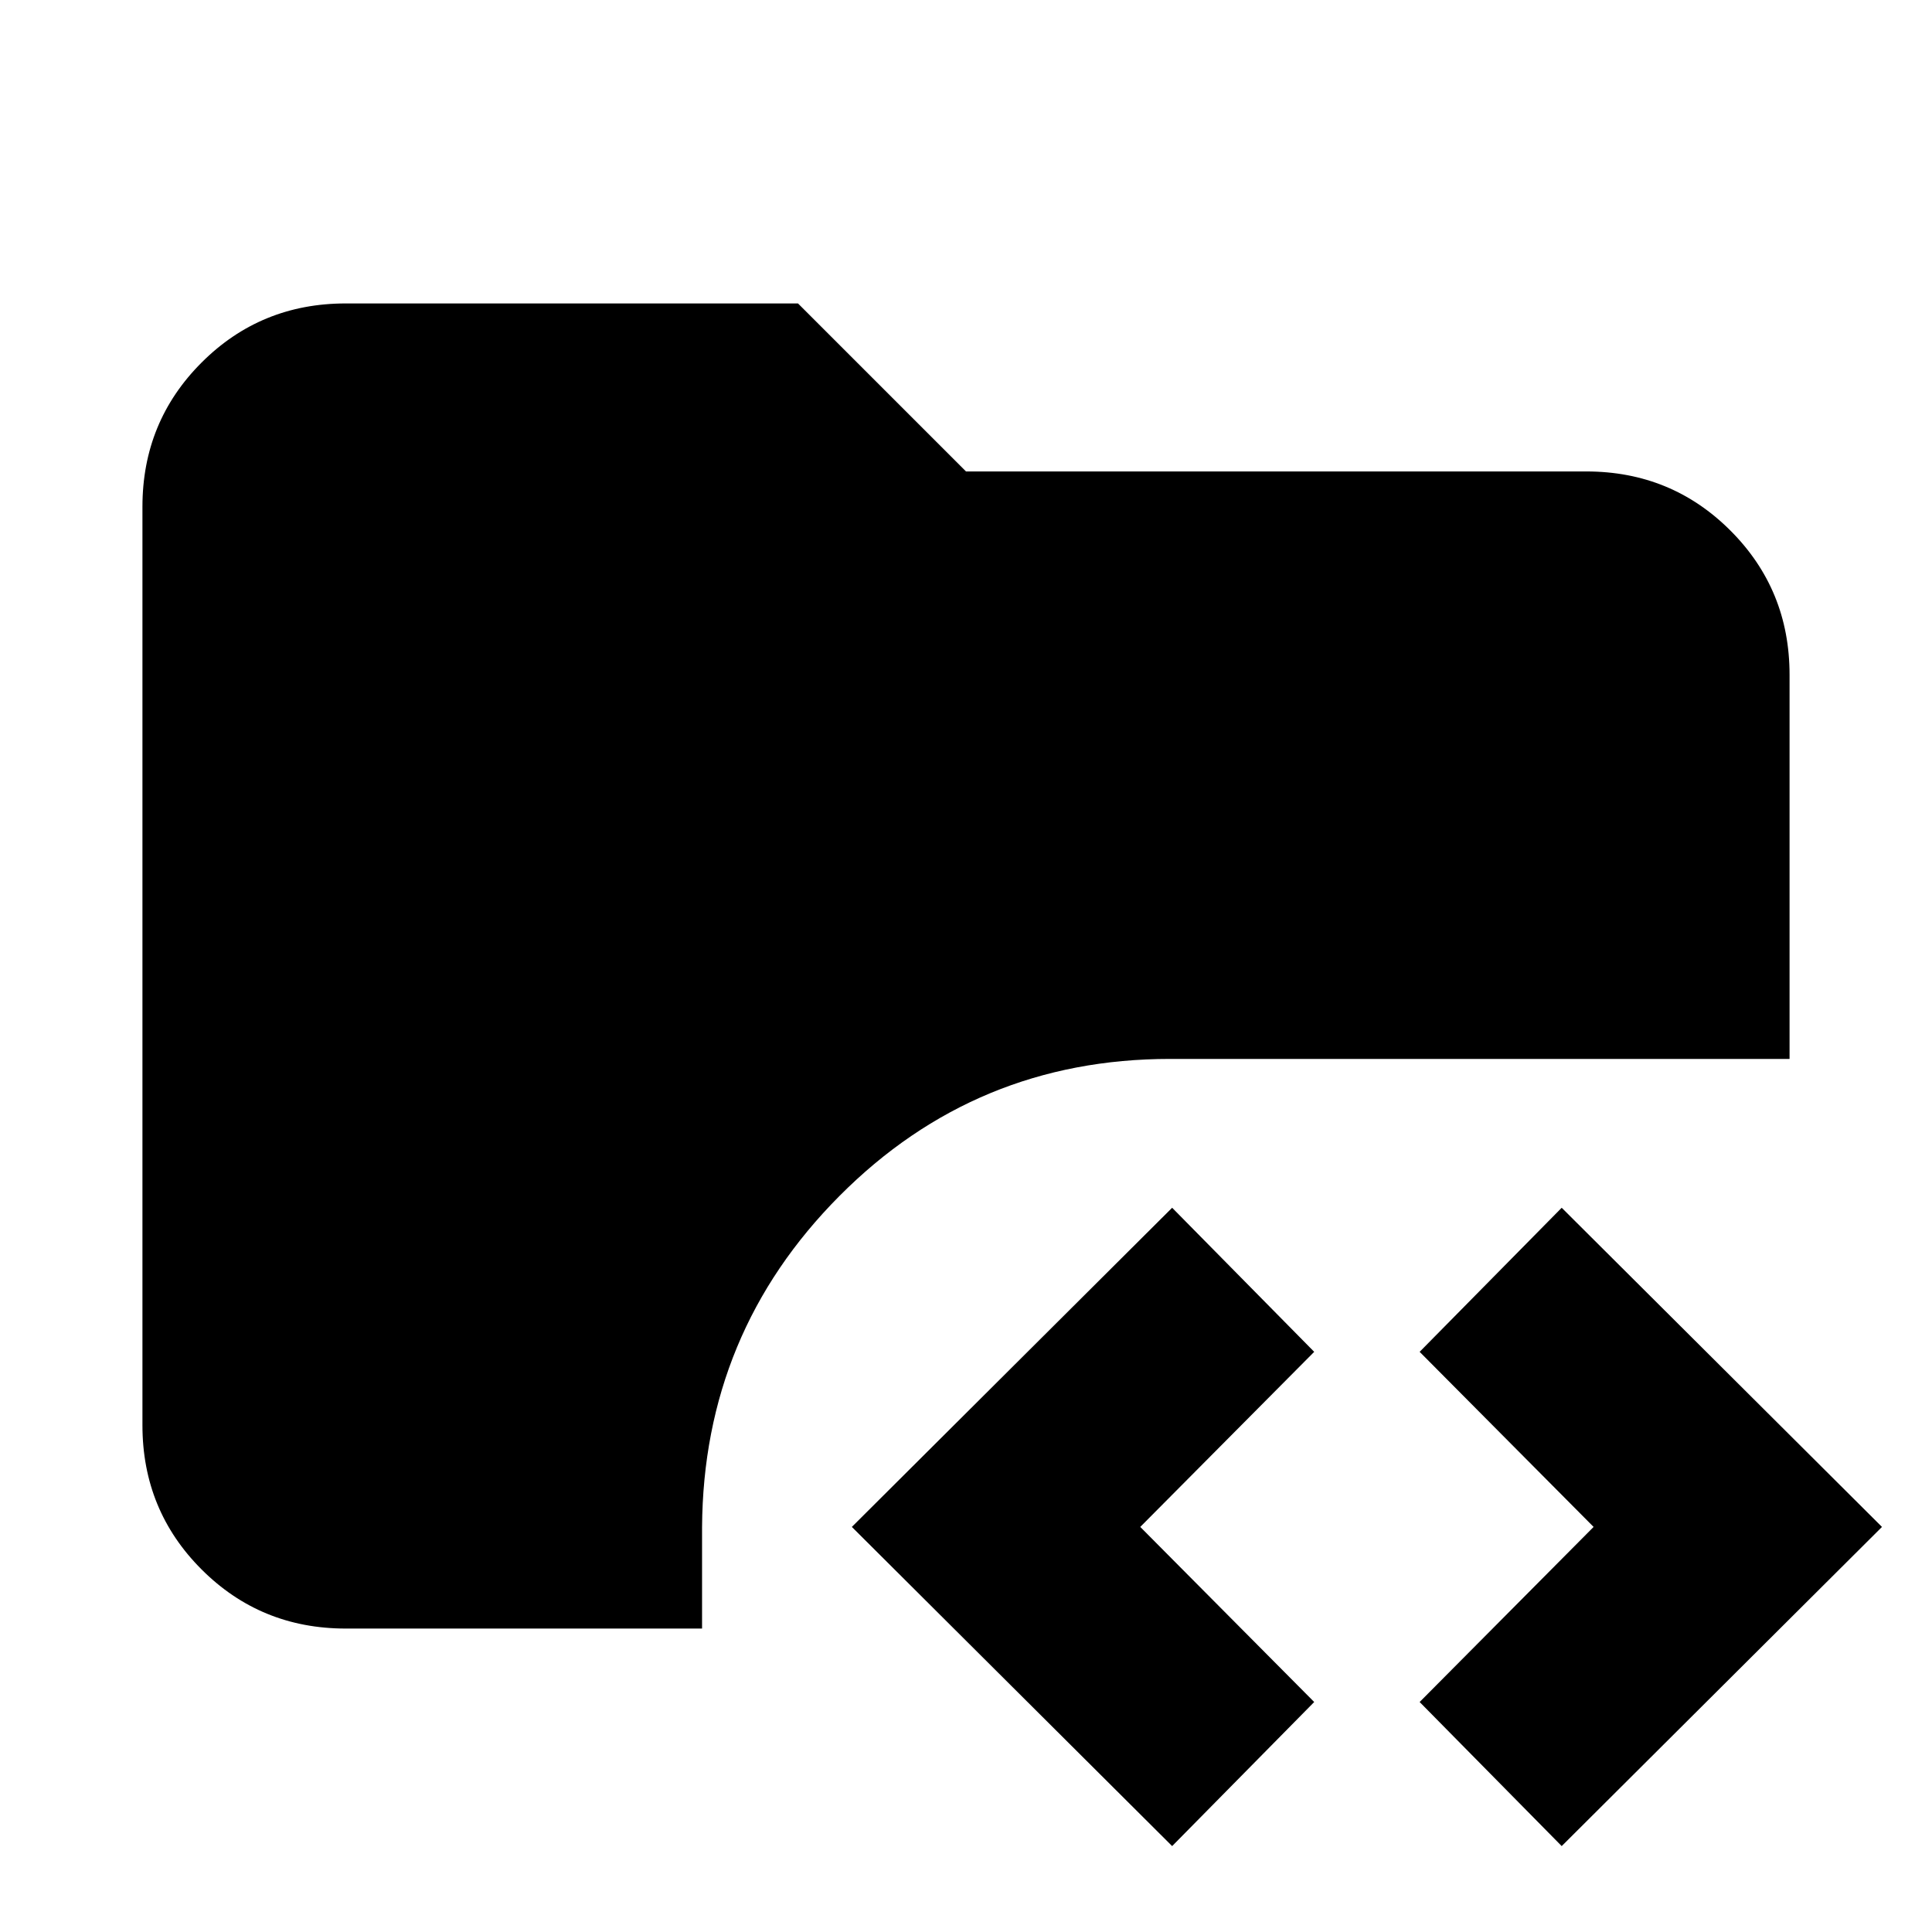 <svg xmlns="http://www.w3.org/2000/svg" height="24" viewBox="0 -960 960 960" width="24"><path d="M171.78-150.78q-42.24 0-71.62-29.38-29.38-29.38-29.38-71.62v-456.44q0-42.24 29.38-71.62 29.38-29.38 71.62-29.38h224.74L480-725.74h308.22q42.24 0 71.62 29.38 29.38 29.38 29.38 71.62v190.91H581.39q-96.52 0-164.25 68.08t-68.29 164.68v50.29H171.78ZM582.43-42.69 423.28-201.28l159.15-158.59 70.59 71.59-86.43 87 86.43 87-70.59 71.59Zm193.57 0-70.59-71.59 86.44-87-86.44-87L776-359.87l159.15 158.59L776-42.69Z"/></svg>
